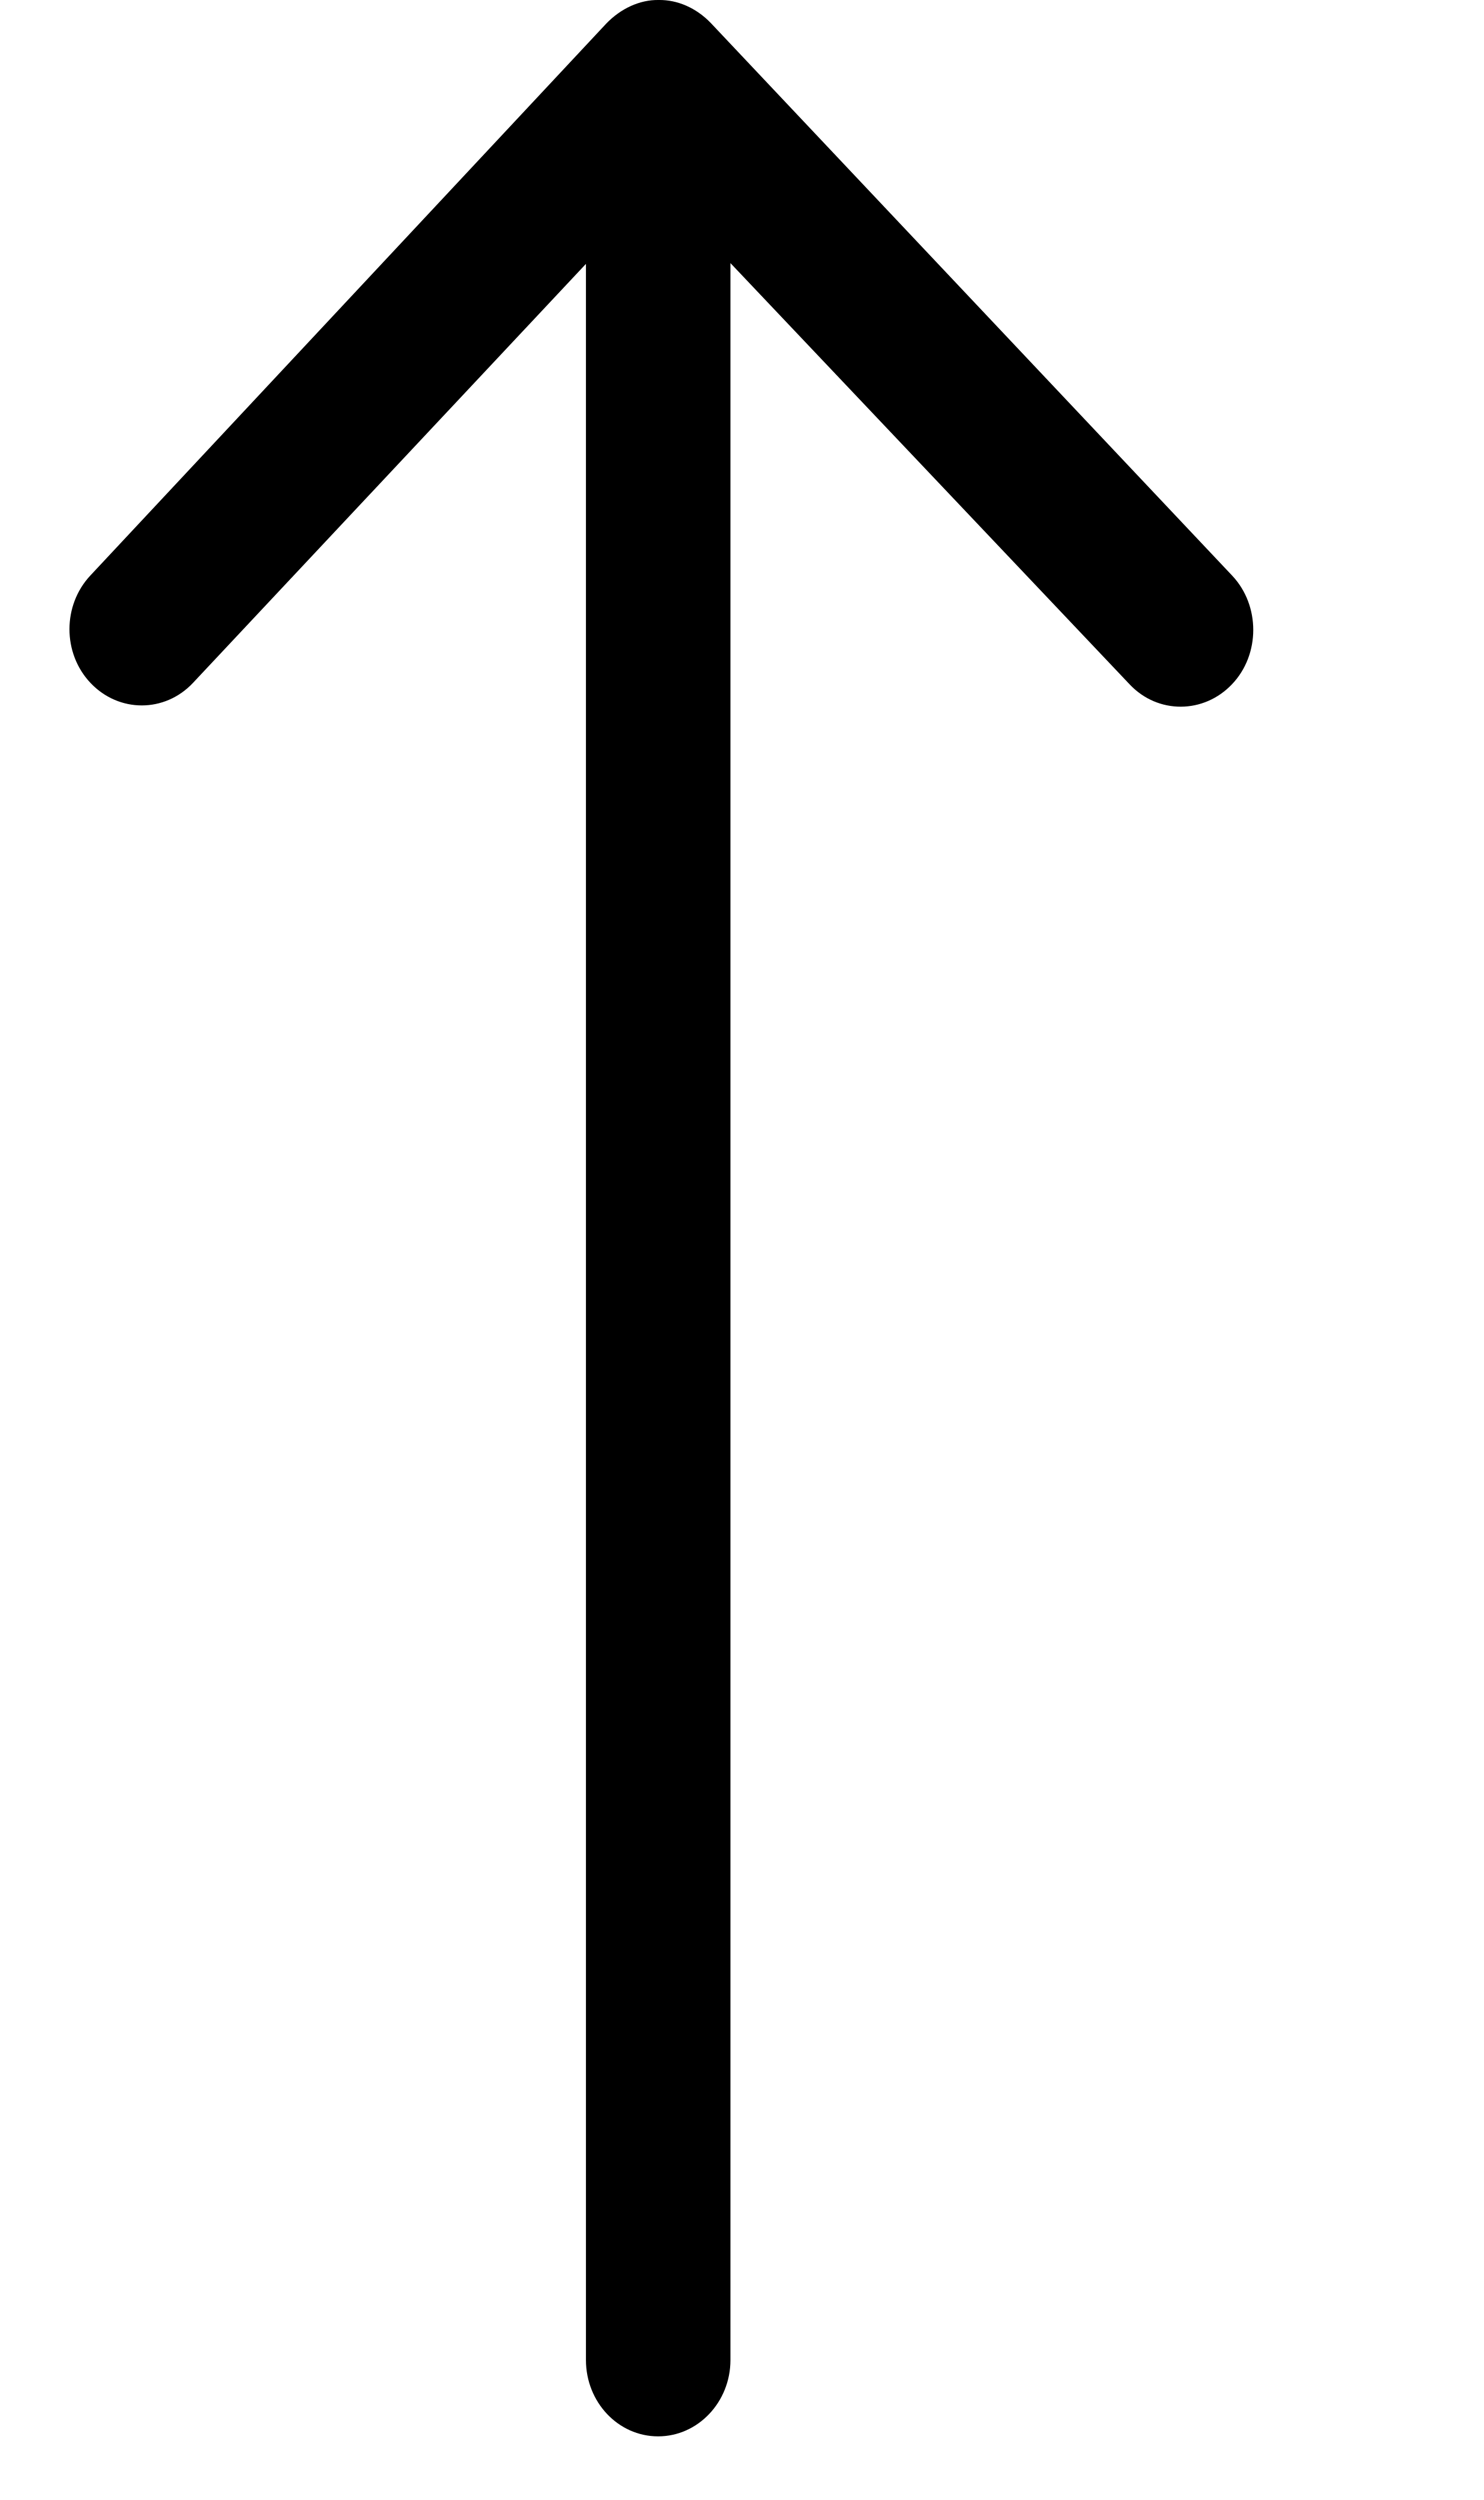 <!-- Generated by IcoMoon.io -->
<svg version="1.1" xmlns="http://www.w3.org/2000/svg" width="19" height="32" viewBox="0 0 19 32">
<title>sort-asc</title>
<path d="M14.466 8.764l-5.114-5.396v26.844c0 0.538-0.416 0.977-0.926 0.977-0.512 0-0.924-0.439-0.924-0.977v-26.834l-5.033 5.366c-0.361 0.382-0.946 0.382-1.309 0-0.361-0.38-0.361-0.998 0-1.38l6.602-7.062c0.186-0.193 0.429-0.306 0.67-0.302 0.241-0.004 0.482 0.101 0.668 0.294l6.675 7.074c0.361 0.382 0.361 1.010 0 1.39-0.361 0.382-0.948 0.386-1.309 0.006z"></path>
</svg>
